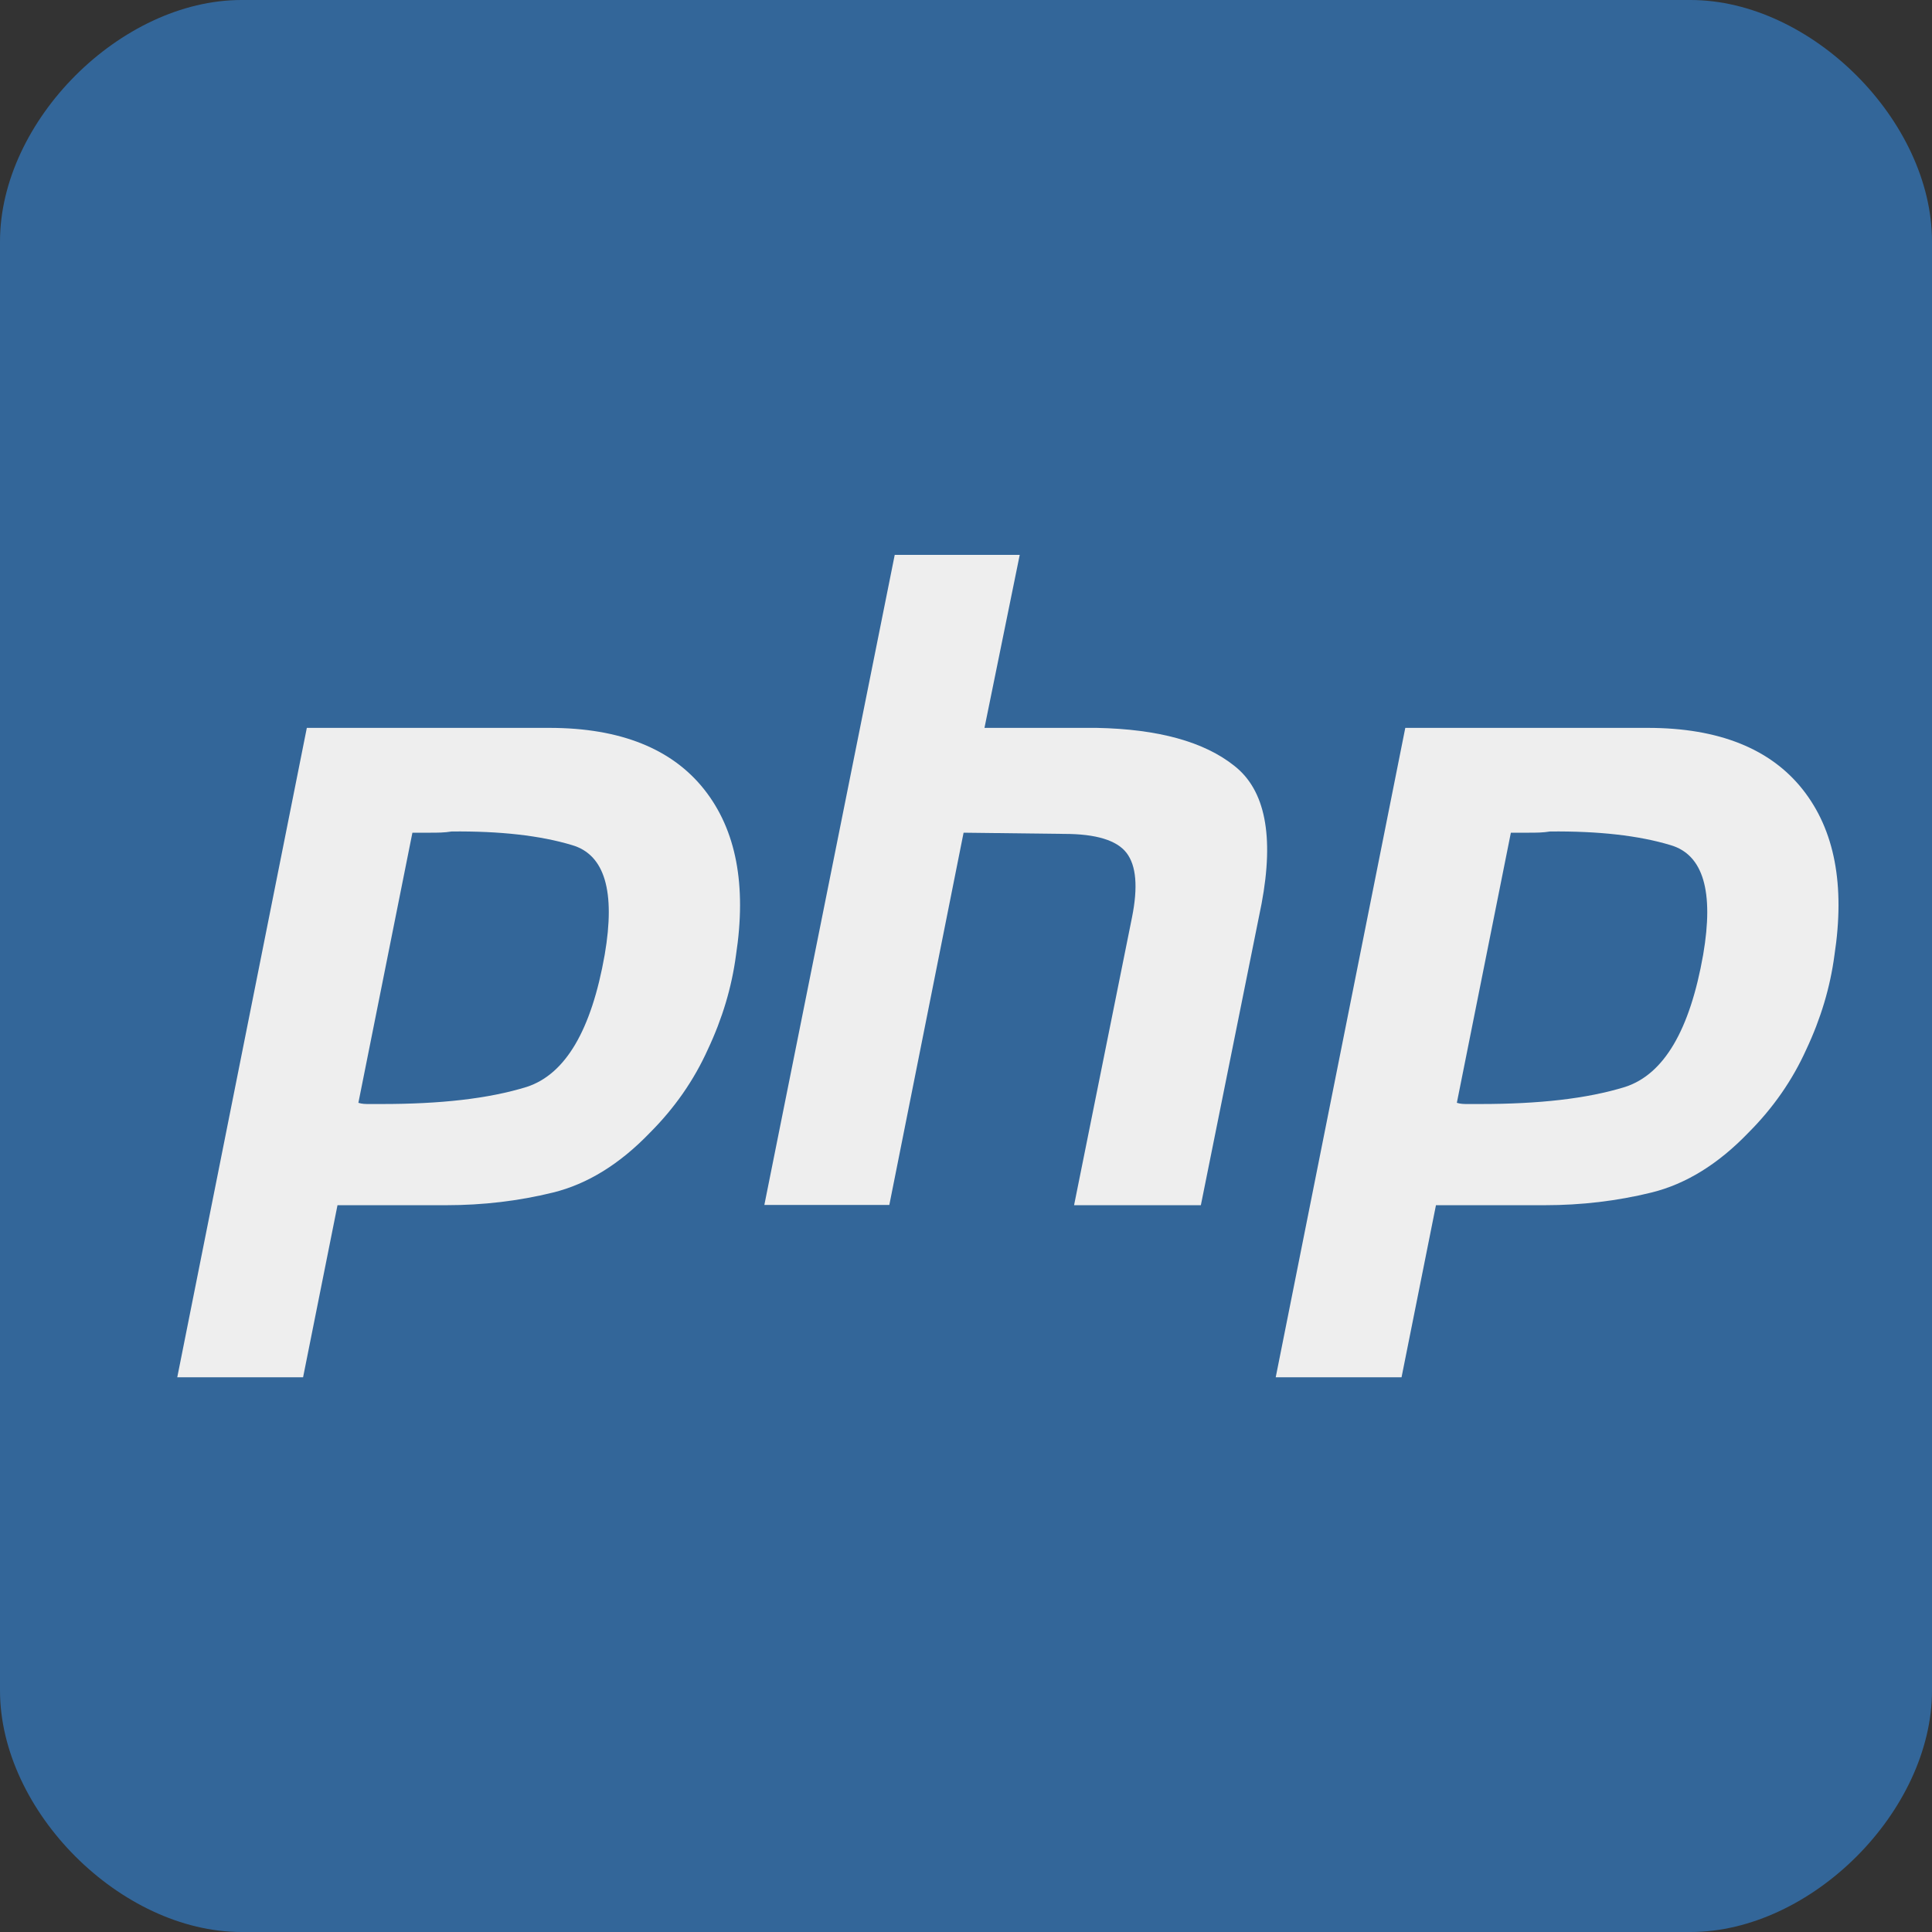 <svg xmlns="http://www.w3.org/2000/svg" xmlns:svg="http://www.w3.org/2000/svg" id="svg2" width="16" height="16" version="1.1"><rect width="100%" height="100%" fill="#333333" stroke="none"/><g id="layer1" transform="translate(0,-1036.362)"><path id="rect2995" fill="#369" fill-opacity="1" stroke="none" d="m 2,0 c 1,0 11,0 12,0 1,0 2,1 2,2 0,1 0,11 0,12 0,1 -1,2 -2,2 C 13,16 3,16 2,16 1,16 0,15 0,14 0,13 0,3 0,2 0,1 1,0 2,0 z" transform="translate(0,1036.362)"/><g id="text3925" fill="#eee" fill-opacity="1" stroke="none" font-family="Ubuntu Mono" font-size="12" font-stretch="normal" font-style="normal" font-variant="normal" font-weight="normal" letter-spacing="0" word-spacing="0" style="line-height:125%;-inkscape-font-specification:Ubuntu Mono"><path style="-inkscape-font-specification:Handel Gothic" id="path2989" fill="#eee" d="m 2.54,1042.39 2.01,0 c 0.59,0 1.017,0.175 1.282,0.51 0.265,0.335 0.352,0.792 0.263,1.373 -0.035,0.265 -0.113,0.525 -0.233,0.78 -0.115,0.255 -0.275,0.485 -0.48,0.69 -0.25,0.26 -0.518,0.425 -0.802,0.495 -0.285,0.07 -0.58,0.105 -0.885,0.105 l -0.9,0 -0.285,1.425 -1.042,0 1.073,-5.378 0,0 m 0.877,0.855 -0.45,2.25 c 0.03,0.01 0.06,0.01 0.09,0.01 0.035,0 0.07,0 0.105,0 0.48,0 0.88,-0.043 1.2,-0.142 0.32,-0.105 0.535,-0.47 0.645,-1.095 0.09,-0.525 -3.8e-6,-0.828 -0.27,-0.907 -0.265,-0.08 -0.598,-0.117 -0.998,-0.113 -0.06,0.01 -0.118,0.01 -0.172,0.01 -0.05,0 -0.103,0 -0.158,0 l 0.007,-0.01" font-family="Handel Gothic" font-size="7.5" font-style="italic"/><path style="-inkscape-font-specification:Handel Gothic" id="path2991" fill="#eee" d="m 7.41,1040.957 1.035,0 -0.292,1.433 0.93,0 c 0.51,0.01 0.89,0.115 1.14,0.315 0.255,0.2 0.33,0.58 0.225,1.14 l -0.503,2.498 -1.05,0 0.48,-2.385 c 0.05,-0.25 0.035,-0.427 -0.045,-0.532 -0.08,-0.105 -0.253,-0.158 -0.517,-0.158 l -0.833,-0.01 -0.615,3.083 -1.035,0 1.08,-5.385 0,0" font-family="Handel Gothic" font-size="7.5" font-style="italic"/><path style="-inkscape-font-specification:Handel Gothic" id="path2993" fill="#eee" d="m 11.637,1042.39 2.01,0 c 0.59,0 1.017,0.175 1.282,0.51 0.265,0.335 0.352,0.792 0.263,1.373 -0.035,0.265 -0.113,0.525 -0.233,0.78 -0.115,0.255 -0.275,0.485 -0.48,0.69 -0.25,0.26 -0.518,0.425 -0.802,0.495 -0.285,0.07 -0.58,0.105 -0.885,0.105 l -0.9,0 -0.285,1.425 -1.042,0 1.073,-5.378 0,0 m 0.877,0.855 -0.45,2.25 c 0.03,0.01 0.06,0.01 0.09,0.01 0.035,0 0.07,0 0.105,0 0.48,0 0.88,-0.043 1.2,-0.142 0.32,-0.105 0.535,-0.47 0.645,-1.095 0.09,-0.525 -3e-6,-0.828 -0.27,-0.907 -0.265,-0.08 -0.598,-0.117 -0.998,-0.113 -0.06,0.01 -0.118,0.01 -0.172,0.01 -0.05,0 -0.103,0 -0.158,0 l 0.007,-0.01" font-family="Handel Gothic" font-size="7.5" font-style="italic"/></g></g></svg>